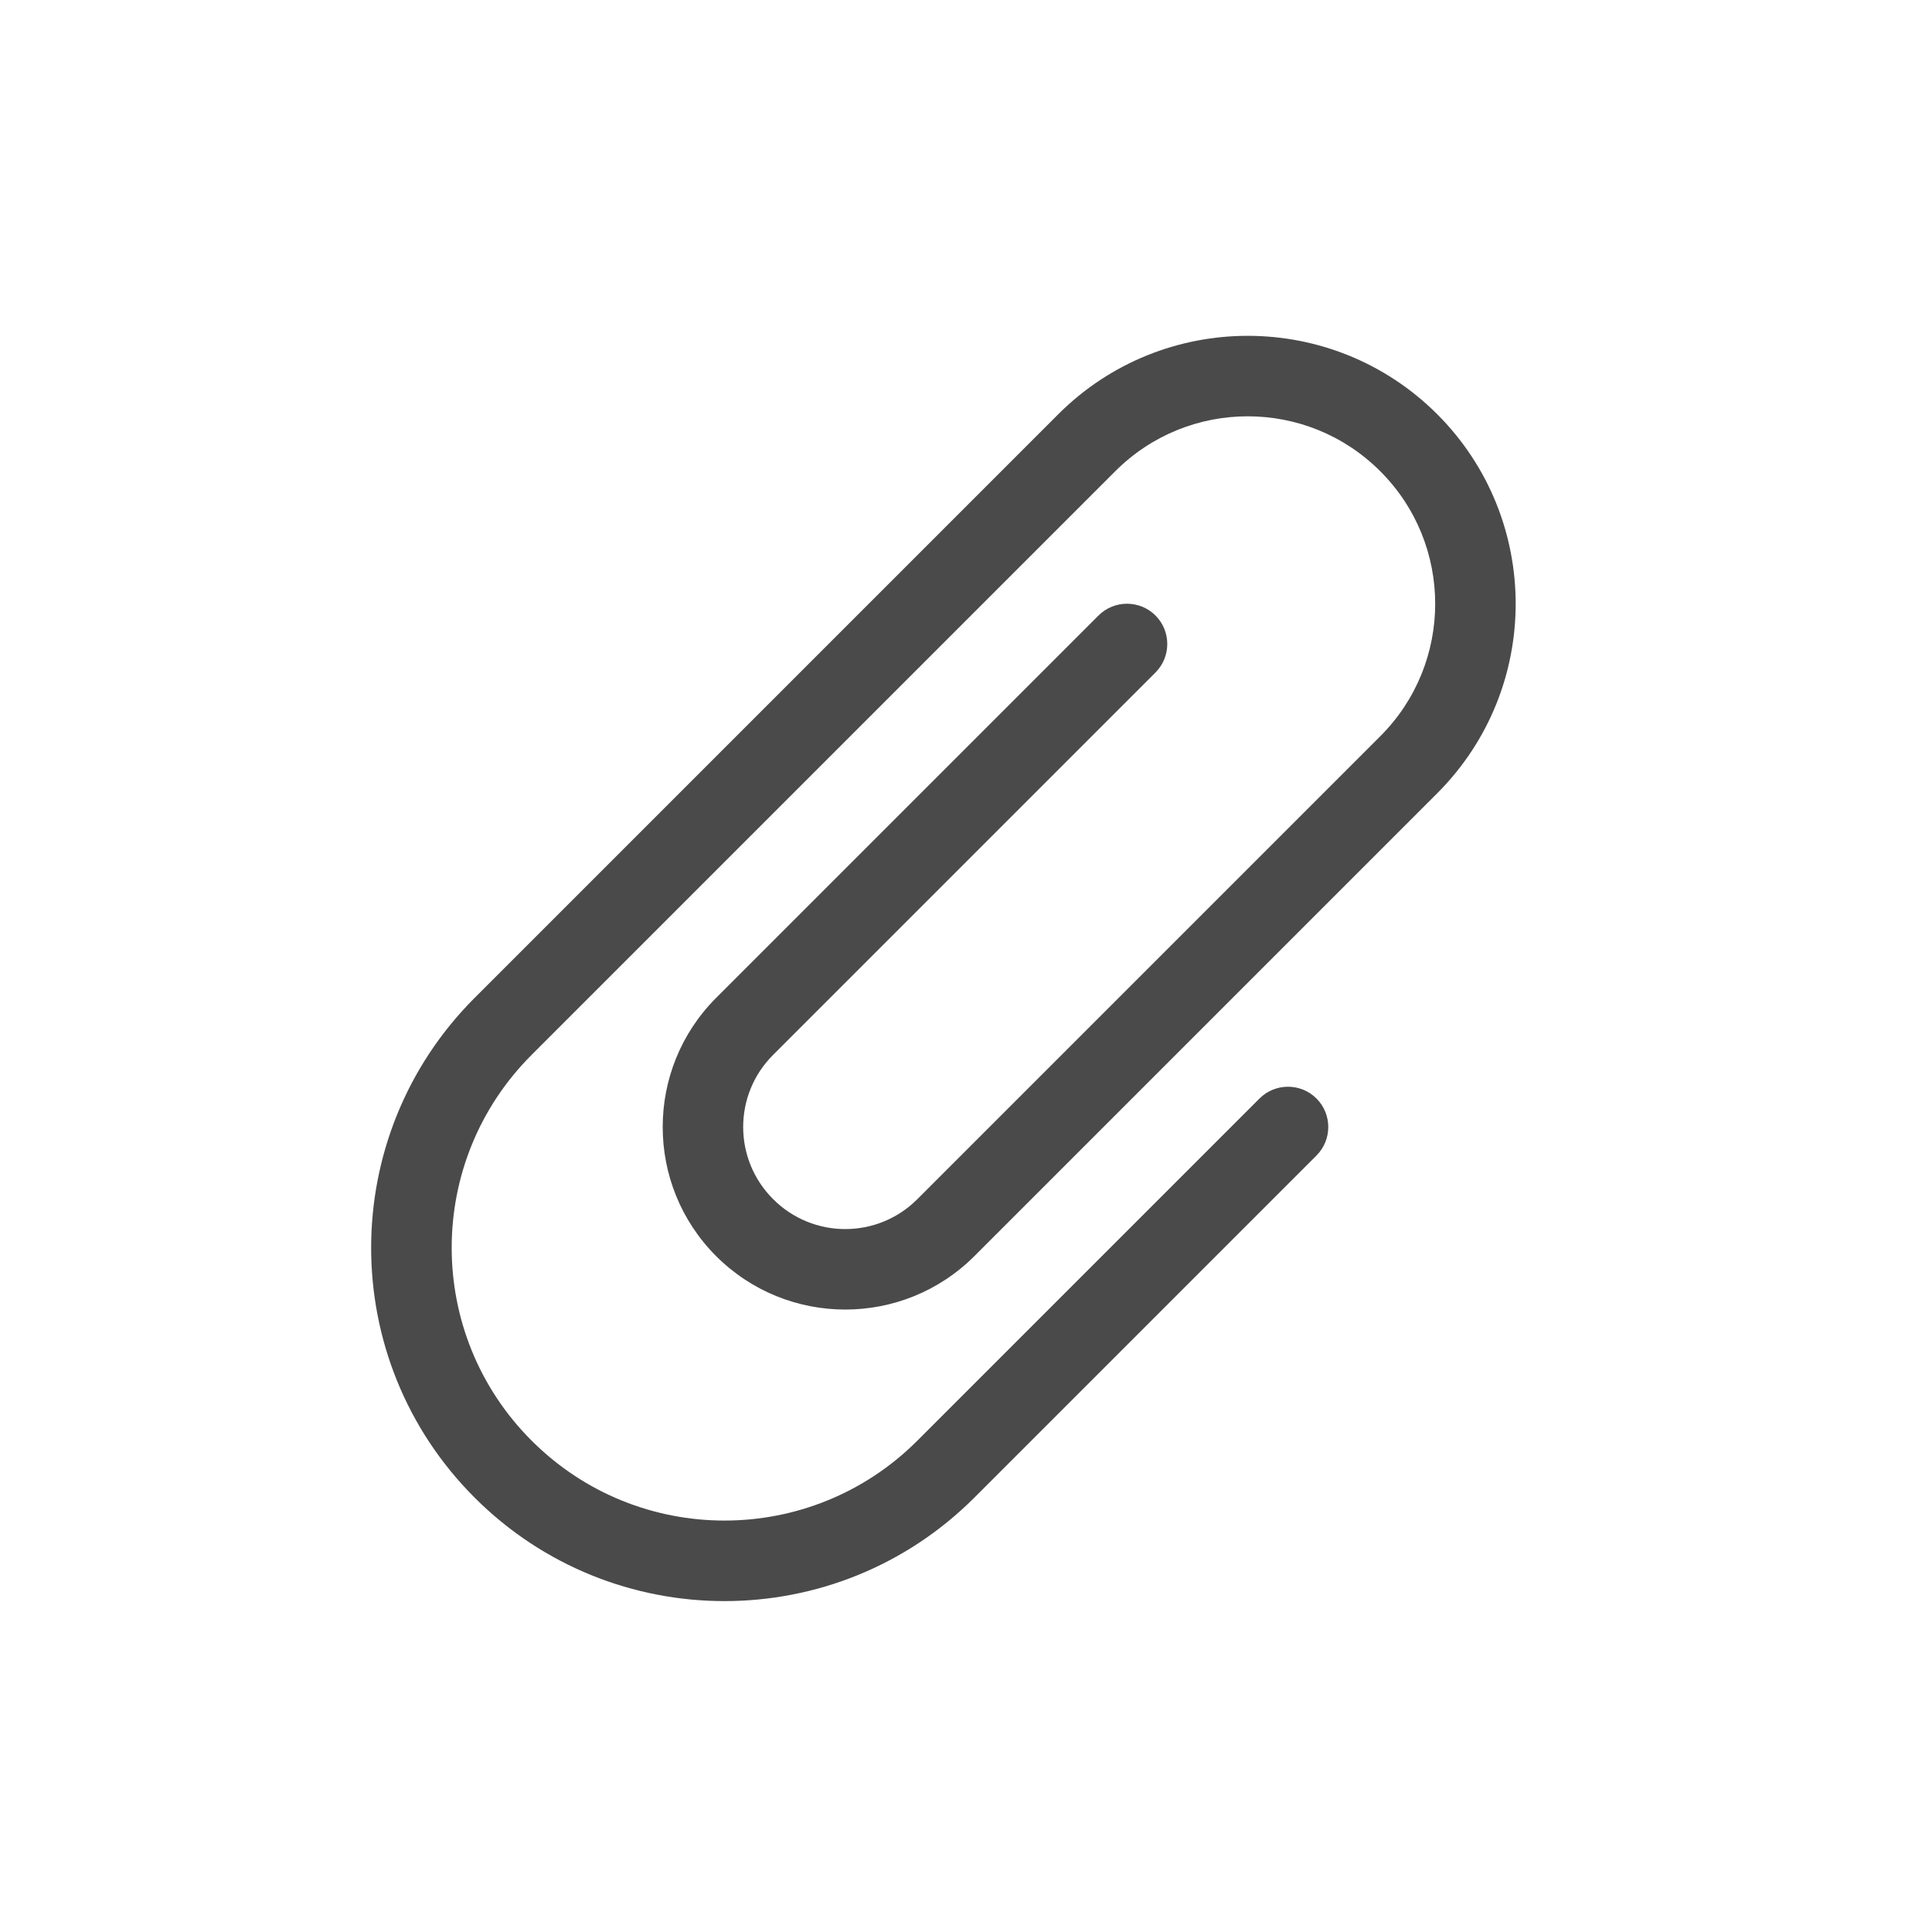<svg width="24" height="24" viewBox="0 0 24 24" fill="none" xmlns="http://www.w3.org/2000/svg">
<path d="M16.354 14.354C16.549 14.158 16.549 13.842 16.354 13.646C16.158 13.451 15.842 13.451 15.646 13.646L16.354 14.354ZM14.354 8.354C14.549 8.158 14.549 7.842 14.354 7.646C14.158 7.451 13.842 7.451 13.646 7.646L14.354 8.354ZM9.25 12.75L8.896 12.396L9.25 12.75ZM11.75 18.25L11.396 17.896L11.75 18.25ZM6.25 12.75L5.896 12.396L6.25 12.75ZM11.75 15.25L11.396 14.896L11.75 15.25ZM13.5 5.5L13.146 5.146L13.5 5.5ZM13.146 5.146L5.896 12.396L6.604 13.104L13.854 5.854L13.146 5.146ZM12.104 18.604L16.354 14.354L15.646 13.646L11.396 17.896L12.104 18.604ZM17.146 9.146L11.396 14.896L12.104 15.604L17.854 9.854L17.146 9.146ZM9.604 13.104L14.354 8.354L13.646 7.646L8.896 12.396L9.604 13.104ZM9.604 14.896C9.108 14.401 9.108 13.599 9.604 13.104L8.896 12.396C8.011 13.282 8.011 14.718 8.896 15.604L9.604 14.896ZM17.146 5.854C18.056 6.763 18.056 8.237 17.146 9.146L17.854 9.854C19.153 8.554 19.153 6.446 17.854 5.146L17.146 5.854ZM5.896 18.604C7.61 20.318 10.389 20.318 12.104 18.604L11.396 17.896C10.073 19.22 7.927 19.22 6.604 17.896L5.896 18.604ZM5.896 12.396C4.182 14.111 4.182 16.89 5.896 18.604L6.604 17.896C5.28 16.573 5.28 14.427 6.604 13.104L5.896 12.396ZM11.396 14.896C10.901 15.392 10.099 15.392 9.604 14.896L8.896 15.604C9.782 16.489 11.218 16.489 12.104 15.604L11.396 14.896ZM13.854 5.854C14.763 4.944 16.237 4.944 17.146 5.854L17.854 5.146C16.554 3.847 14.446 3.847 13.146 5.146L13.854 5.854Z" fill="#4A4A4A"/>
</svg>
